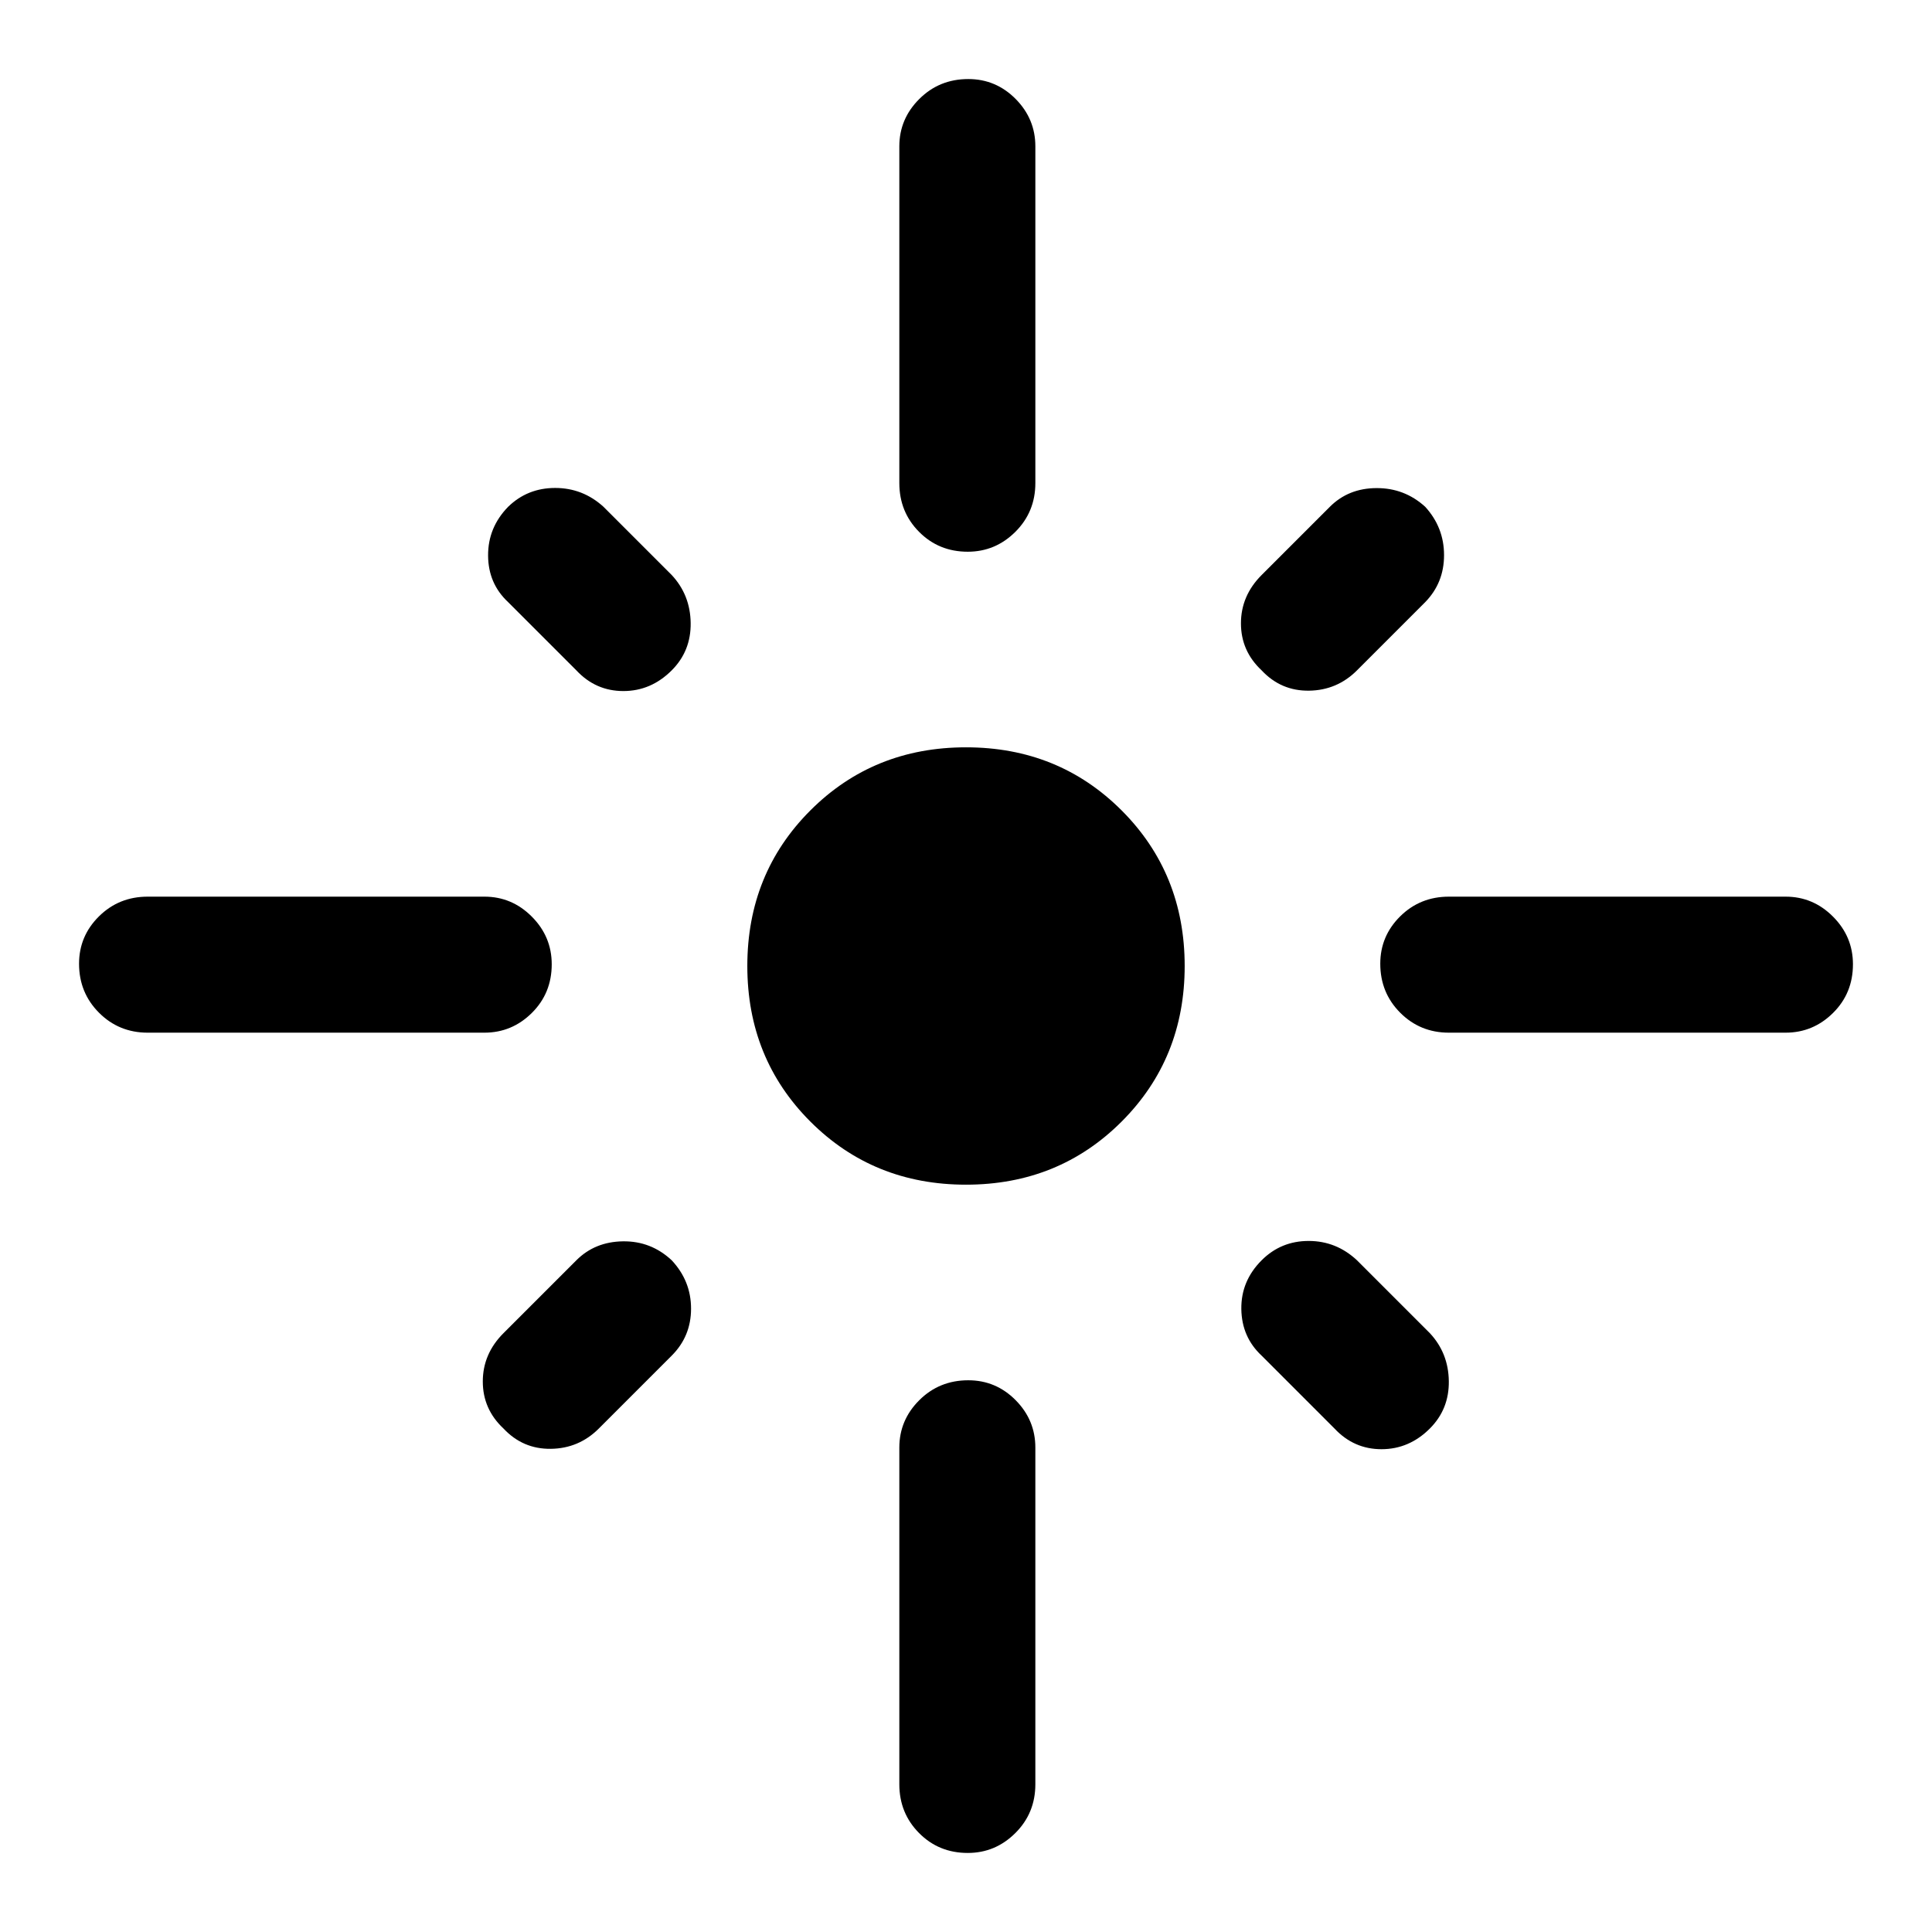 <svg xmlns="http://www.w3.org/2000/svg" height="40" viewBox="0 -960 960 960" width="40"><path d="M274.15-480.87q0 14.41-9.89 24.2-9.89 9.8-23.57 9.8H73.41q-14.34 0-24.23-9.93-9.9-9.93-9.9-24.33 0-13.74 9.9-23.54 9.89-9.79 24.23-9.79h167.28q13.68 0 23.57 9.93t9.89 23.66Zm59.62-146.03q-10.28 10.28-24.03 10.28-13.74 0-23.35-10.28l-33.9-33.9q-9.9-9.23-9.96-23.16-.07-13.94 9.96-24.22 9.61-9.36 23.36-9.36 13.74 0 24.02 9.36l33.9 33.9q9.23 9.9 9.42 23.83.19 13.94-9.42 23.55Zm113.1-93.07v-167.29q0-13.67 9.93-23.56 9.93-9.9 24.33-9.9 13.74 0 23.54 9.9 9.79 9.89 9.79 23.56v167.29q0 14.34-9.93 24.23t-23.66 9.89q-14.41 0-24.2-9.89-9.8-9.89-9.8-24.23ZM626.9-626.9q-10.28-9.61-10.28-23.36 0-13.74 10.28-24.02l33.9-33.9q9.23-9.23 23.16-9.29 13.94-.07 24.22 9.29 9.36 10.28 9.36 24.03 0 13.74-9.36 23.35l-33.9 33.9q-9.9 9.9-23.83 10.09-13.94.19-23.55-10.09Zm58.95 145.77q0-13.74 9.89-23.54 9.89-9.79 24.23-9.79h167.29q13.67 0 23.56 9.93 9.9 9.93 9.9 23.66 0 14.41-9.9 24.2-9.89 9.8-23.56 9.8H719.97q-14.34 0-24.23-9.93t-9.89-24.33ZM480-371.34q-45.98 0-77.32-31.34-31.34-31.34-31.34-77.32 0-45.98 31.34-77.32 31.34-31.34 77.32-31.34 45.98 0 77.32 31.34 31.34 31.34 31.34 77.32 0 45.98-31.34 77.32-31.34 31.34-77.32 31.34Zm146.9 37.57q9.61-9.61 23.36-9.61 13.74 0 24.02 9.61l36.21 36.21q9.23 9.89 9.42 23.83.19 13.93-9.42 23.55-10.29 10.28-24.03 10.28-13.74 0-23.36-10.28l-36.2-36.21q-9.9-9.23-10.09-23.16-.19-13.94 10.09-24.22Zm-293.13 0q9.61 10.28 9.61 24.03 0 13.74-9.61 23.35l-36.21 36.21q-9.89 9.9-23.83 10.09-13.93.19-23.55-10.09-10.28-9.62-10.28-23.36t10.28-24.02l36.21-36.21q9.23-9.23 23.16-9.42 13.94-.19 24.22 9.42Zm147.36 59.62q13.74 0 23.54 9.89 9.79 9.89 9.79 23.57v167.28q0 14.34-9.93 24.23-9.93 9.9-23.66 9.9-14.41 0-24.2-9.9-9.8-9.89-9.8-24.23v-167.28q0-13.68 9.93-23.57t24.33-9.89Z"/></svg>